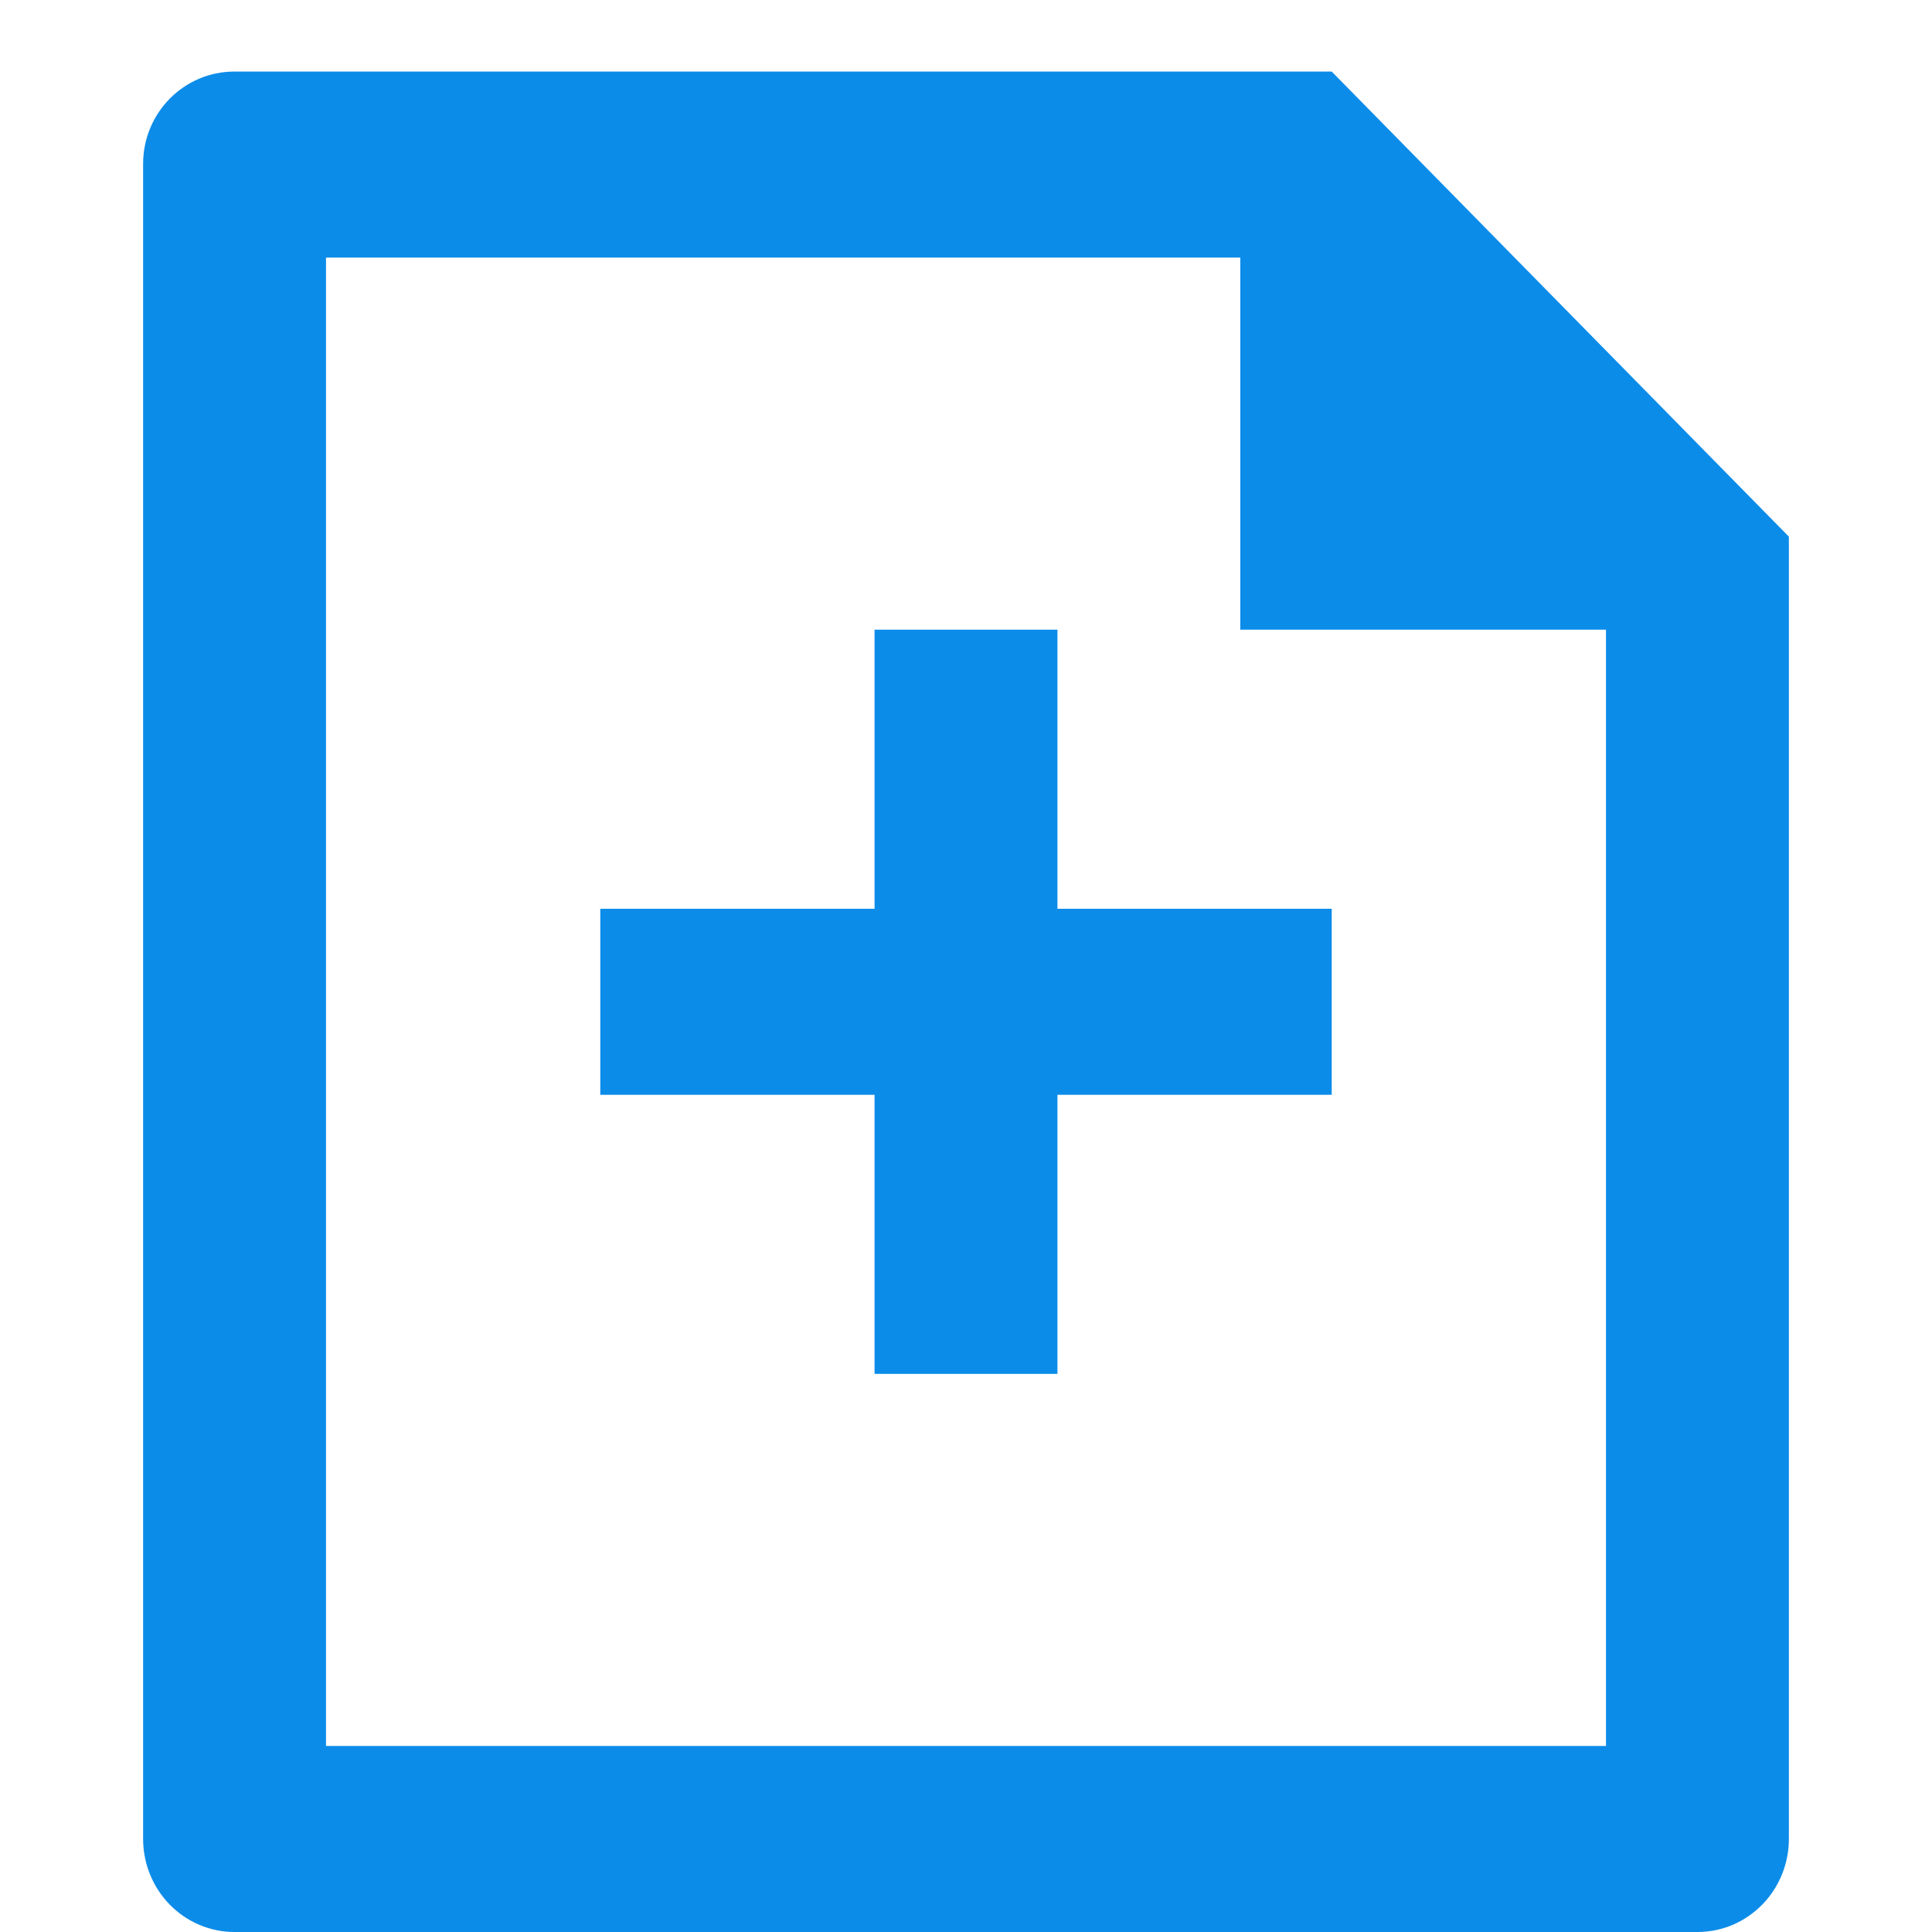 <svg width="27" height="27" viewBox="0 0 27 27" fill="none" xmlns="http://www.w3.org/2000/svg">
<g clip-path="url(#clip0_93_10931)">
<g clip-path="url(#clip1_93_10931)">
<path d="M17.333 3.6H4.556V24.4H22.444V8.8H17.333V3.6ZM2 2.29C2 1.577 2.571 1 3.276 1H18.611L25 7.5V25.691C25.001 25.862 24.969 26.031 24.906 26.189C24.843 26.347 24.75 26.491 24.632 26.613C24.514 26.734 24.374 26.831 24.22 26.898C24.065 26.964 23.899 26.999 23.731 27H3.269C2.933 26.998 2.612 26.861 2.375 26.62C2.137 26.378 2.003 26.052 2 25.71V2.29ZM12.222 12.7V8.8H14.778V12.7H18.611V15.3H14.778V19.2H12.222V15.3H8.389V12.7H12.222Z" fill="#0C8CE9"/>
</g>
</g>
<defs>
<clipPath id="clip0_93_10931">
<rect width="27" height="27" fill="white"/>
</clipPath>
<clipPath id="clip1_93_10931">
<rect width="27" height="27" fill="white"/>
</clipPath>
</defs>
</svg>
